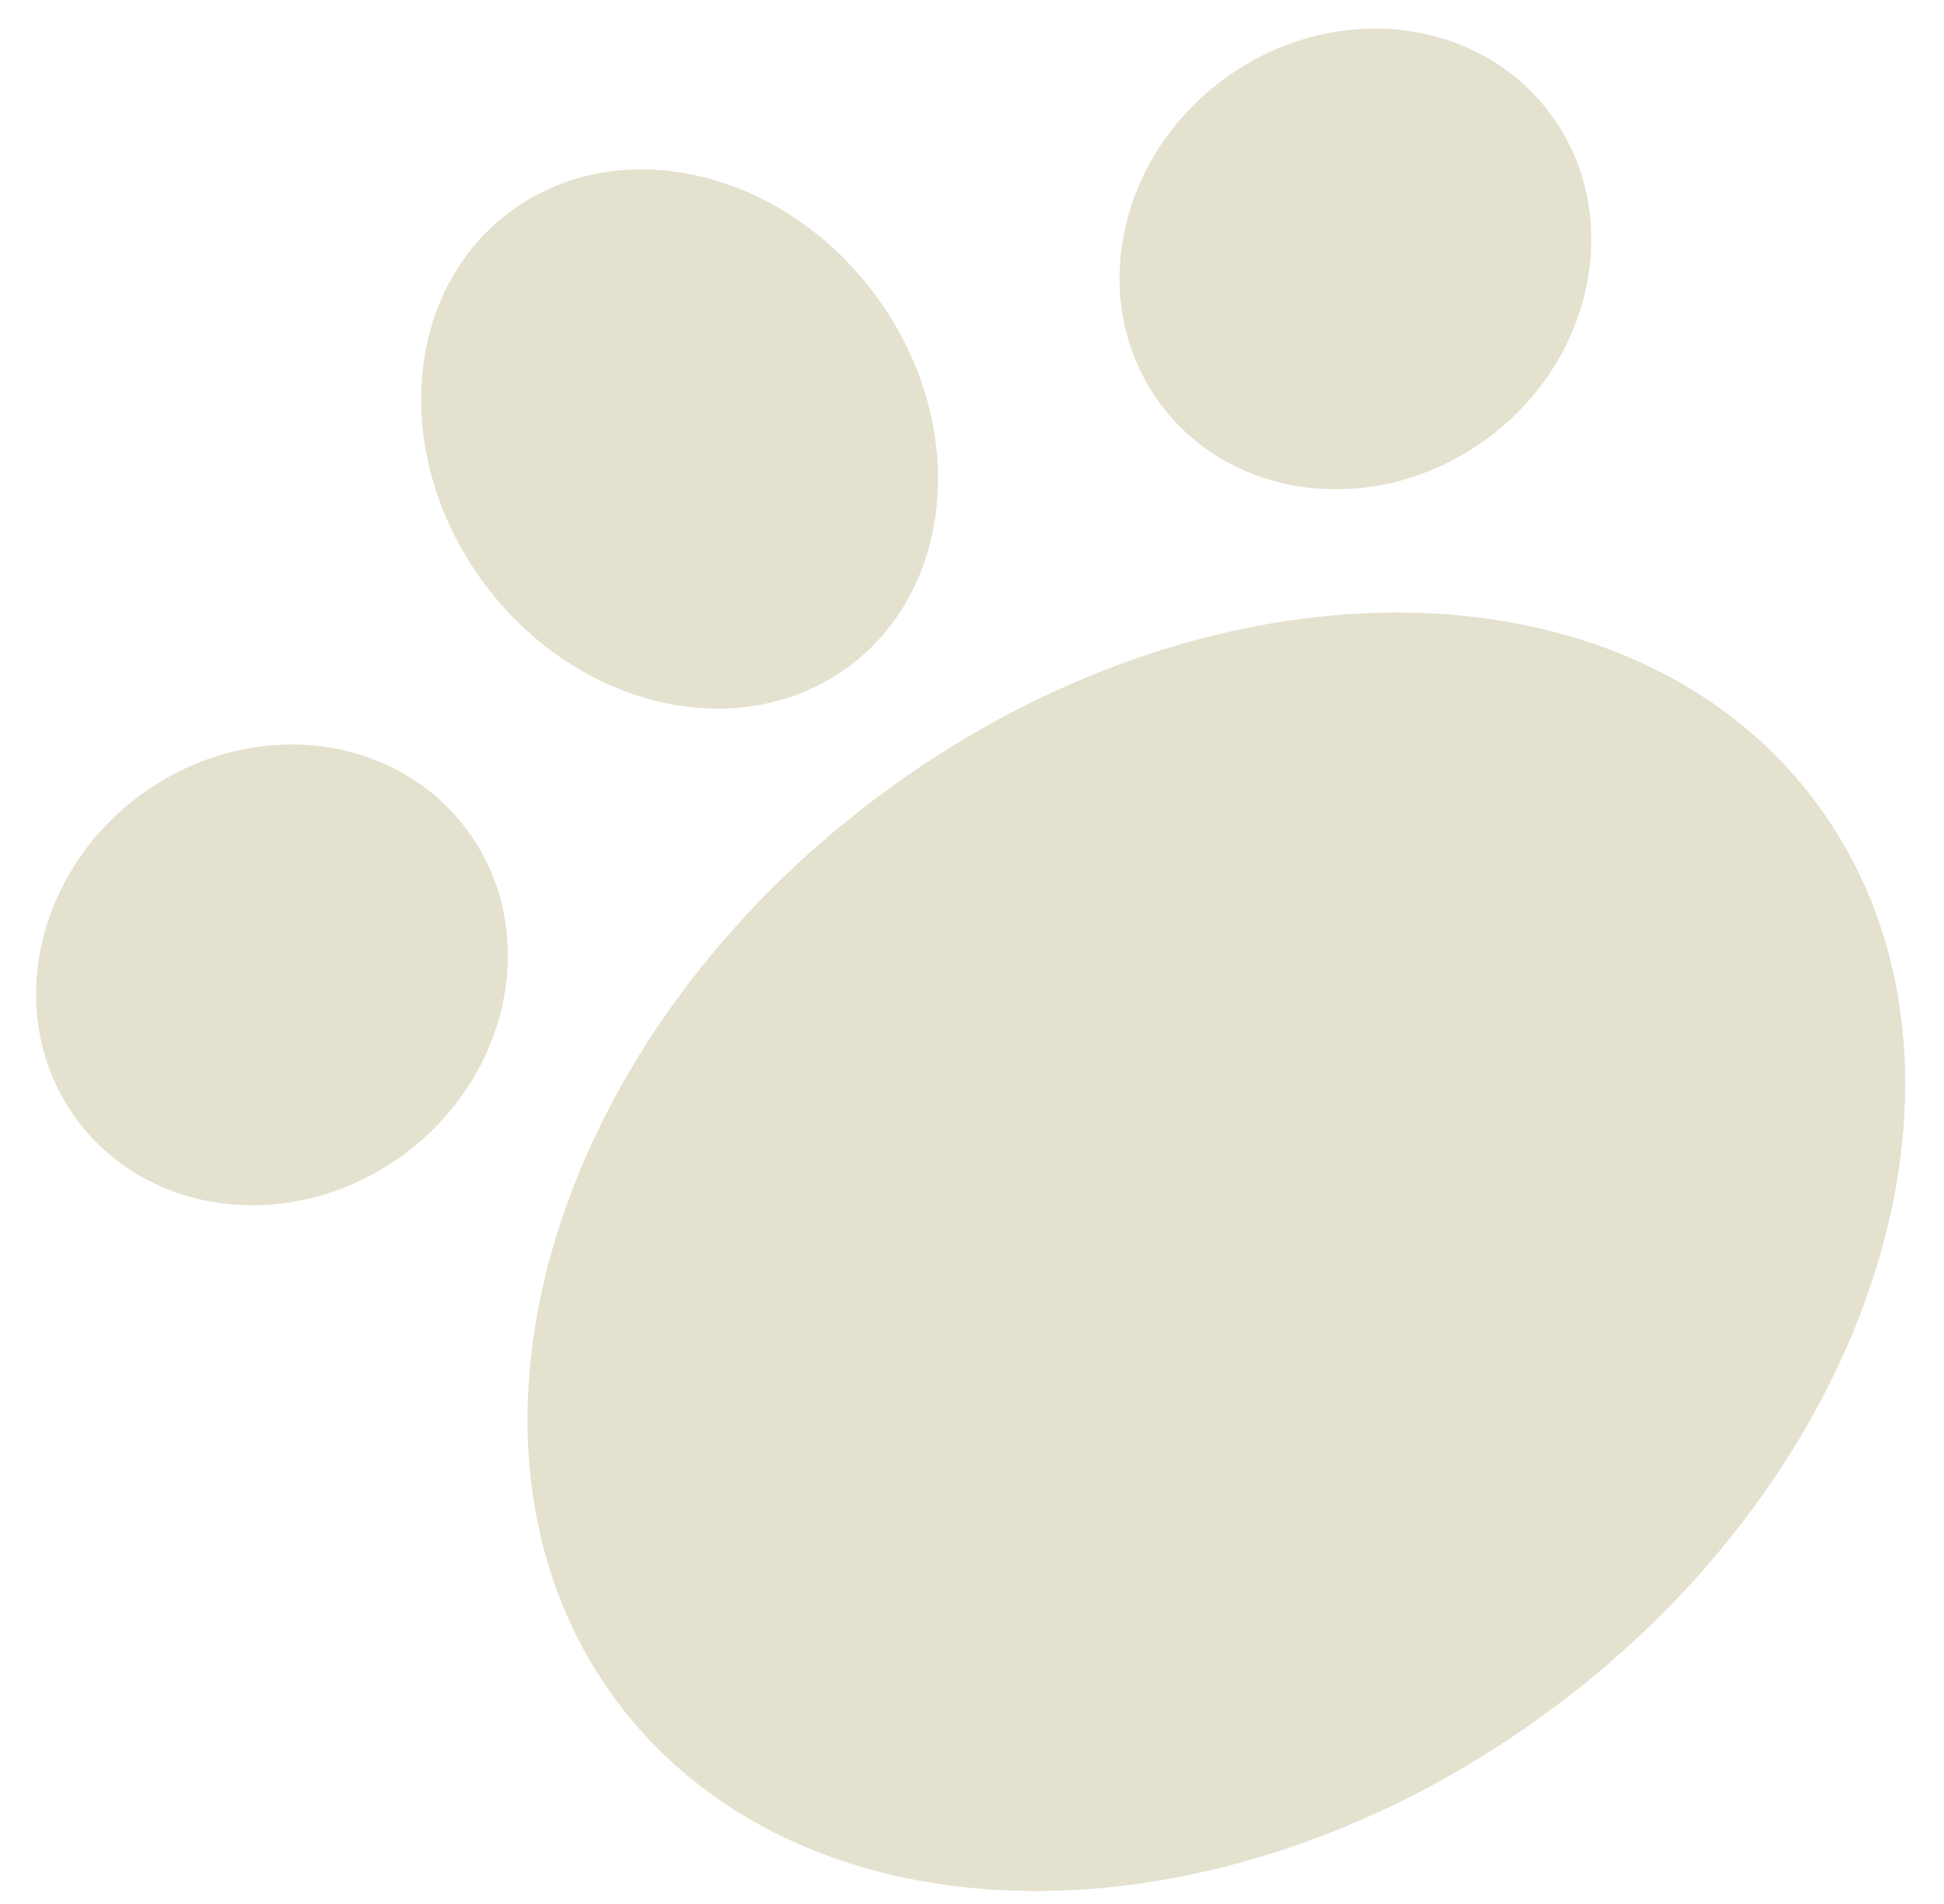 <?xml version="1.0" encoding="UTF-8"?> <svg xmlns="http://www.w3.org/2000/svg" width="48" height="47" viewBox="0 0 48 47" fill="none"> <path d="M44.803 19.761C49.459 25.934 46.621 35.926 38.464 42.078C30.307 48.23 19.919 48.214 15.264 42.041C10.608 35.868 13.446 25.876 21.603 19.724C29.761 13.571 40.148 13.588 44.803 19.761Z" fill="#E4E1CF"></path> <path d="M11.506 20.453C13.335 22.878 12.673 26.461 10.028 28.456C7.382 30.452 3.755 30.104 1.926 27.678C0.096 25.253 0.758 21.67 3.404 19.674C6.049 17.679 9.677 18.027 11.506 20.453Z" fill="#E4E1CF"></path> <path d="M21.57 7.224C23.898 10.311 23.641 14.431 20.995 16.426C18.35 18.421 14.318 17.537 11.99 14.45C9.662 11.364 9.919 7.244 12.565 5.249C15.211 3.253 19.242 4.138 21.57 7.224Z" fill="#E4E1CF"></path> <path d="M38.258 2.779C40.087 5.204 39.425 8.787 36.78 10.783C34.134 12.778 30.507 12.43 28.677 10.005C26.848 7.579 27.51 3.996 30.156 2.001C32.801 0.005 36.429 0.354 38.258 2.779Z" fill="#E4E1CF"></path> </svg> 